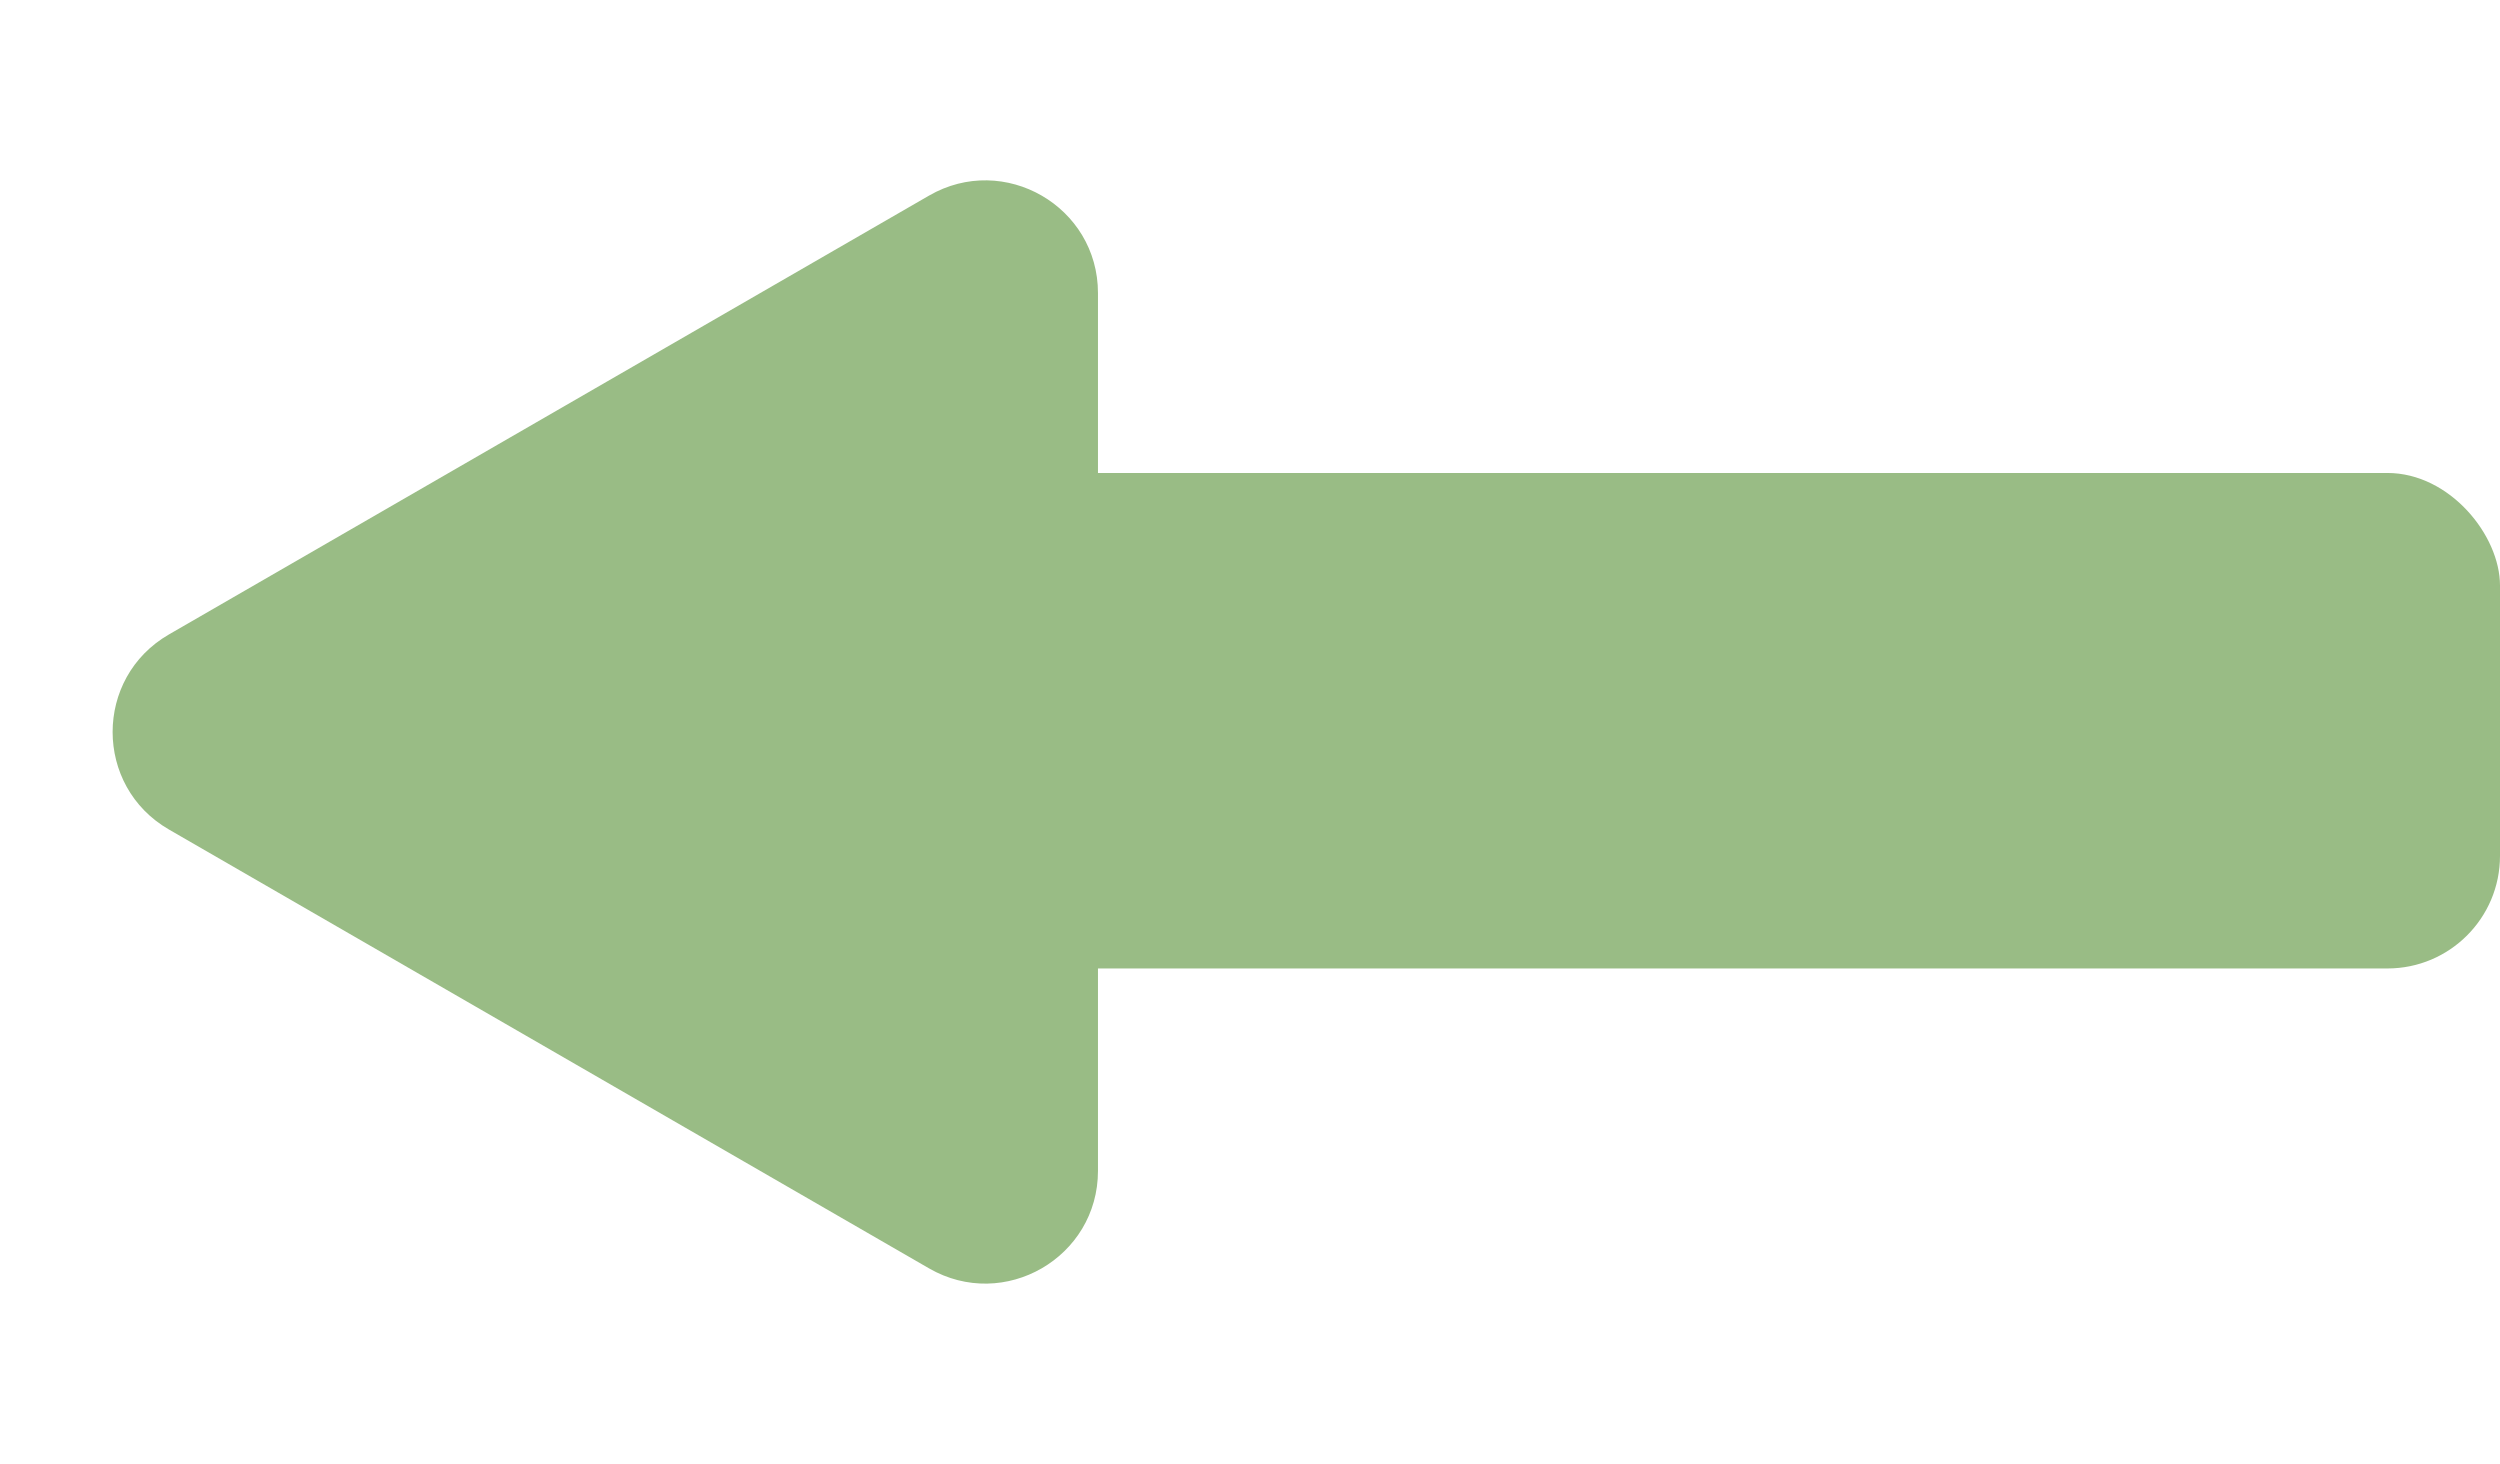 <svg width="111" height="65" viewBox="0 0 111 65" fill="none" xmlns="http://www.w3.org/2000/svg">
<rect x="111" y="43" width="79" height="22" rx="5" transform="rotate(180 111 43)" fill="#99BC85"/>
<path d="M7.5 36.83C4.167 34.906 4.167 30.094 7.5 28.17L41.25 8.684C44.583 6.76 48.75 9.165 48.75 13.014L48.75 51.986C48.75 55.835 44.583 58.24 41.25 56.316L7.5 36.83Z" fill="#99BC85"/>
</svg>
